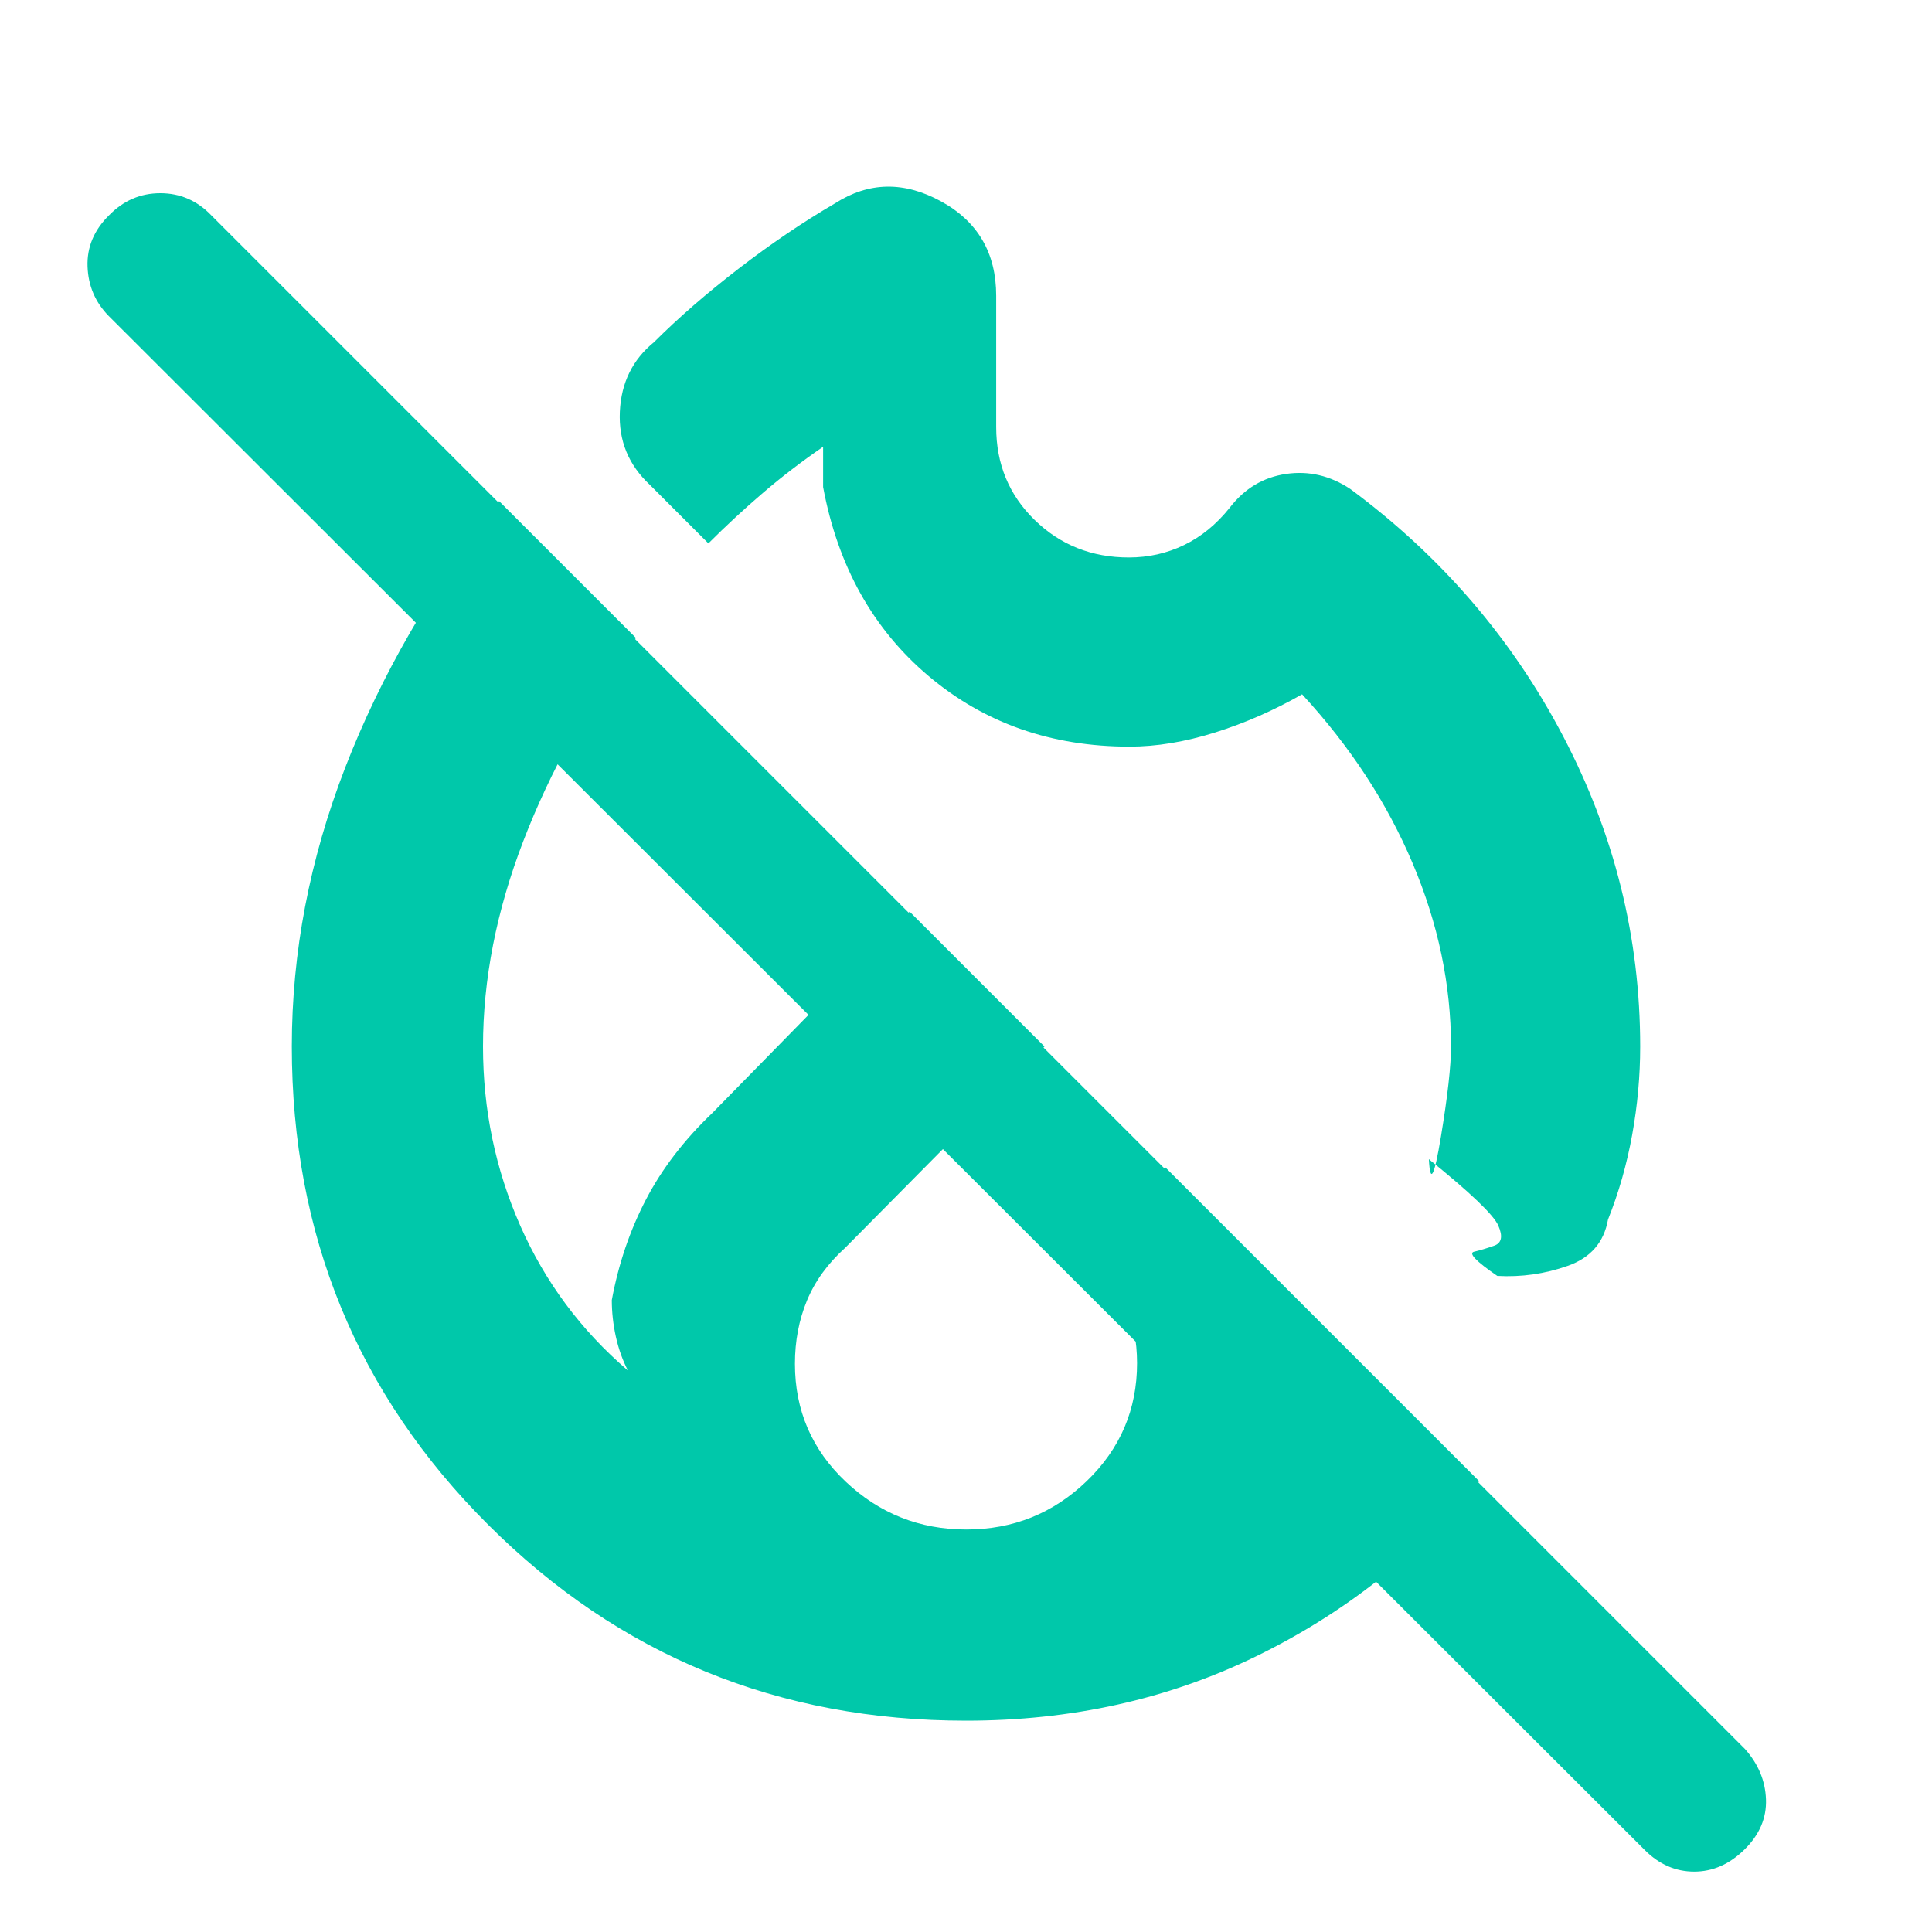<svg xmlns="http://www.w3.org/2000/svg" height="48" viewBox="0 -960 960 960" width="48"><path fill="rgb(0, 200, 170)" d="M480-512Zm0 0Zm0 0ZM817.29-40.7 54-803q-10-10.2-10.5-24.6Q43-842 54.16-853q10.73-11 25.5-11 14.76 0 25.34 11L867-91q10 11.18 10.5 25.09T866.84-41q-11.16 11-25 11t-24.55-10.7ZM561.23-589q-58.23 0-99.73-35-41.5-35-52.5-94v-20q-16 11-30 23t-27 25l-14-14-15-15q-16-14.87-15-36.43Q309-777 325-790q18-18 42-36.5t48-32.5q25-16 52.5-1t27.5 47v65.22q0 27.53 19.12 46.16Q533.24-683 560.91-683q14.66 0 27.43-6.17 12.77-6.16 22.66-18.5 11-14.33 28-16.83 17-2.5 32 7.5 67.61 50.03 105.81 123.01Q815-521 815-440q0 21.93-4 43.97Q807-374 799-354q-3 17-20 23t-35 5q-16-11-11.5-12.04 4.5-1.04 10-3t2-9.96q-3.5-8-34.5-33 1 19 6-11.27t5-44.73q0-46-19.1-91.1-19.11-45.11-54.9-83.9-21 12-43.34 19-22.34 7-42.43 7ZM480-105q-139.88 0-237.44-97.38T145-440.08q0-69.94 26.5-138.43Q198-647 248-711l68 68q-36 49-56 101t-20 102q0 47.02 18.5 89.01T312-279q-4-7.77-6-16.88-2-9.12-2-18.12 5-27 17-50t33-43l98-100 67 67-99 100q-13 11.72-19 26.18-6 14.46-6 31.49 0 34.67 25.18 58.5 25.17 23.83 60 23.83Q515-200 540-224.07t25-58.58q0-16.35-6.04-31.55-6.04-15.21-17.96-26.8l38-39 156 156q-45.65 55.32-111.14 87.16Q558.38-105 480-105Z"/></svg>